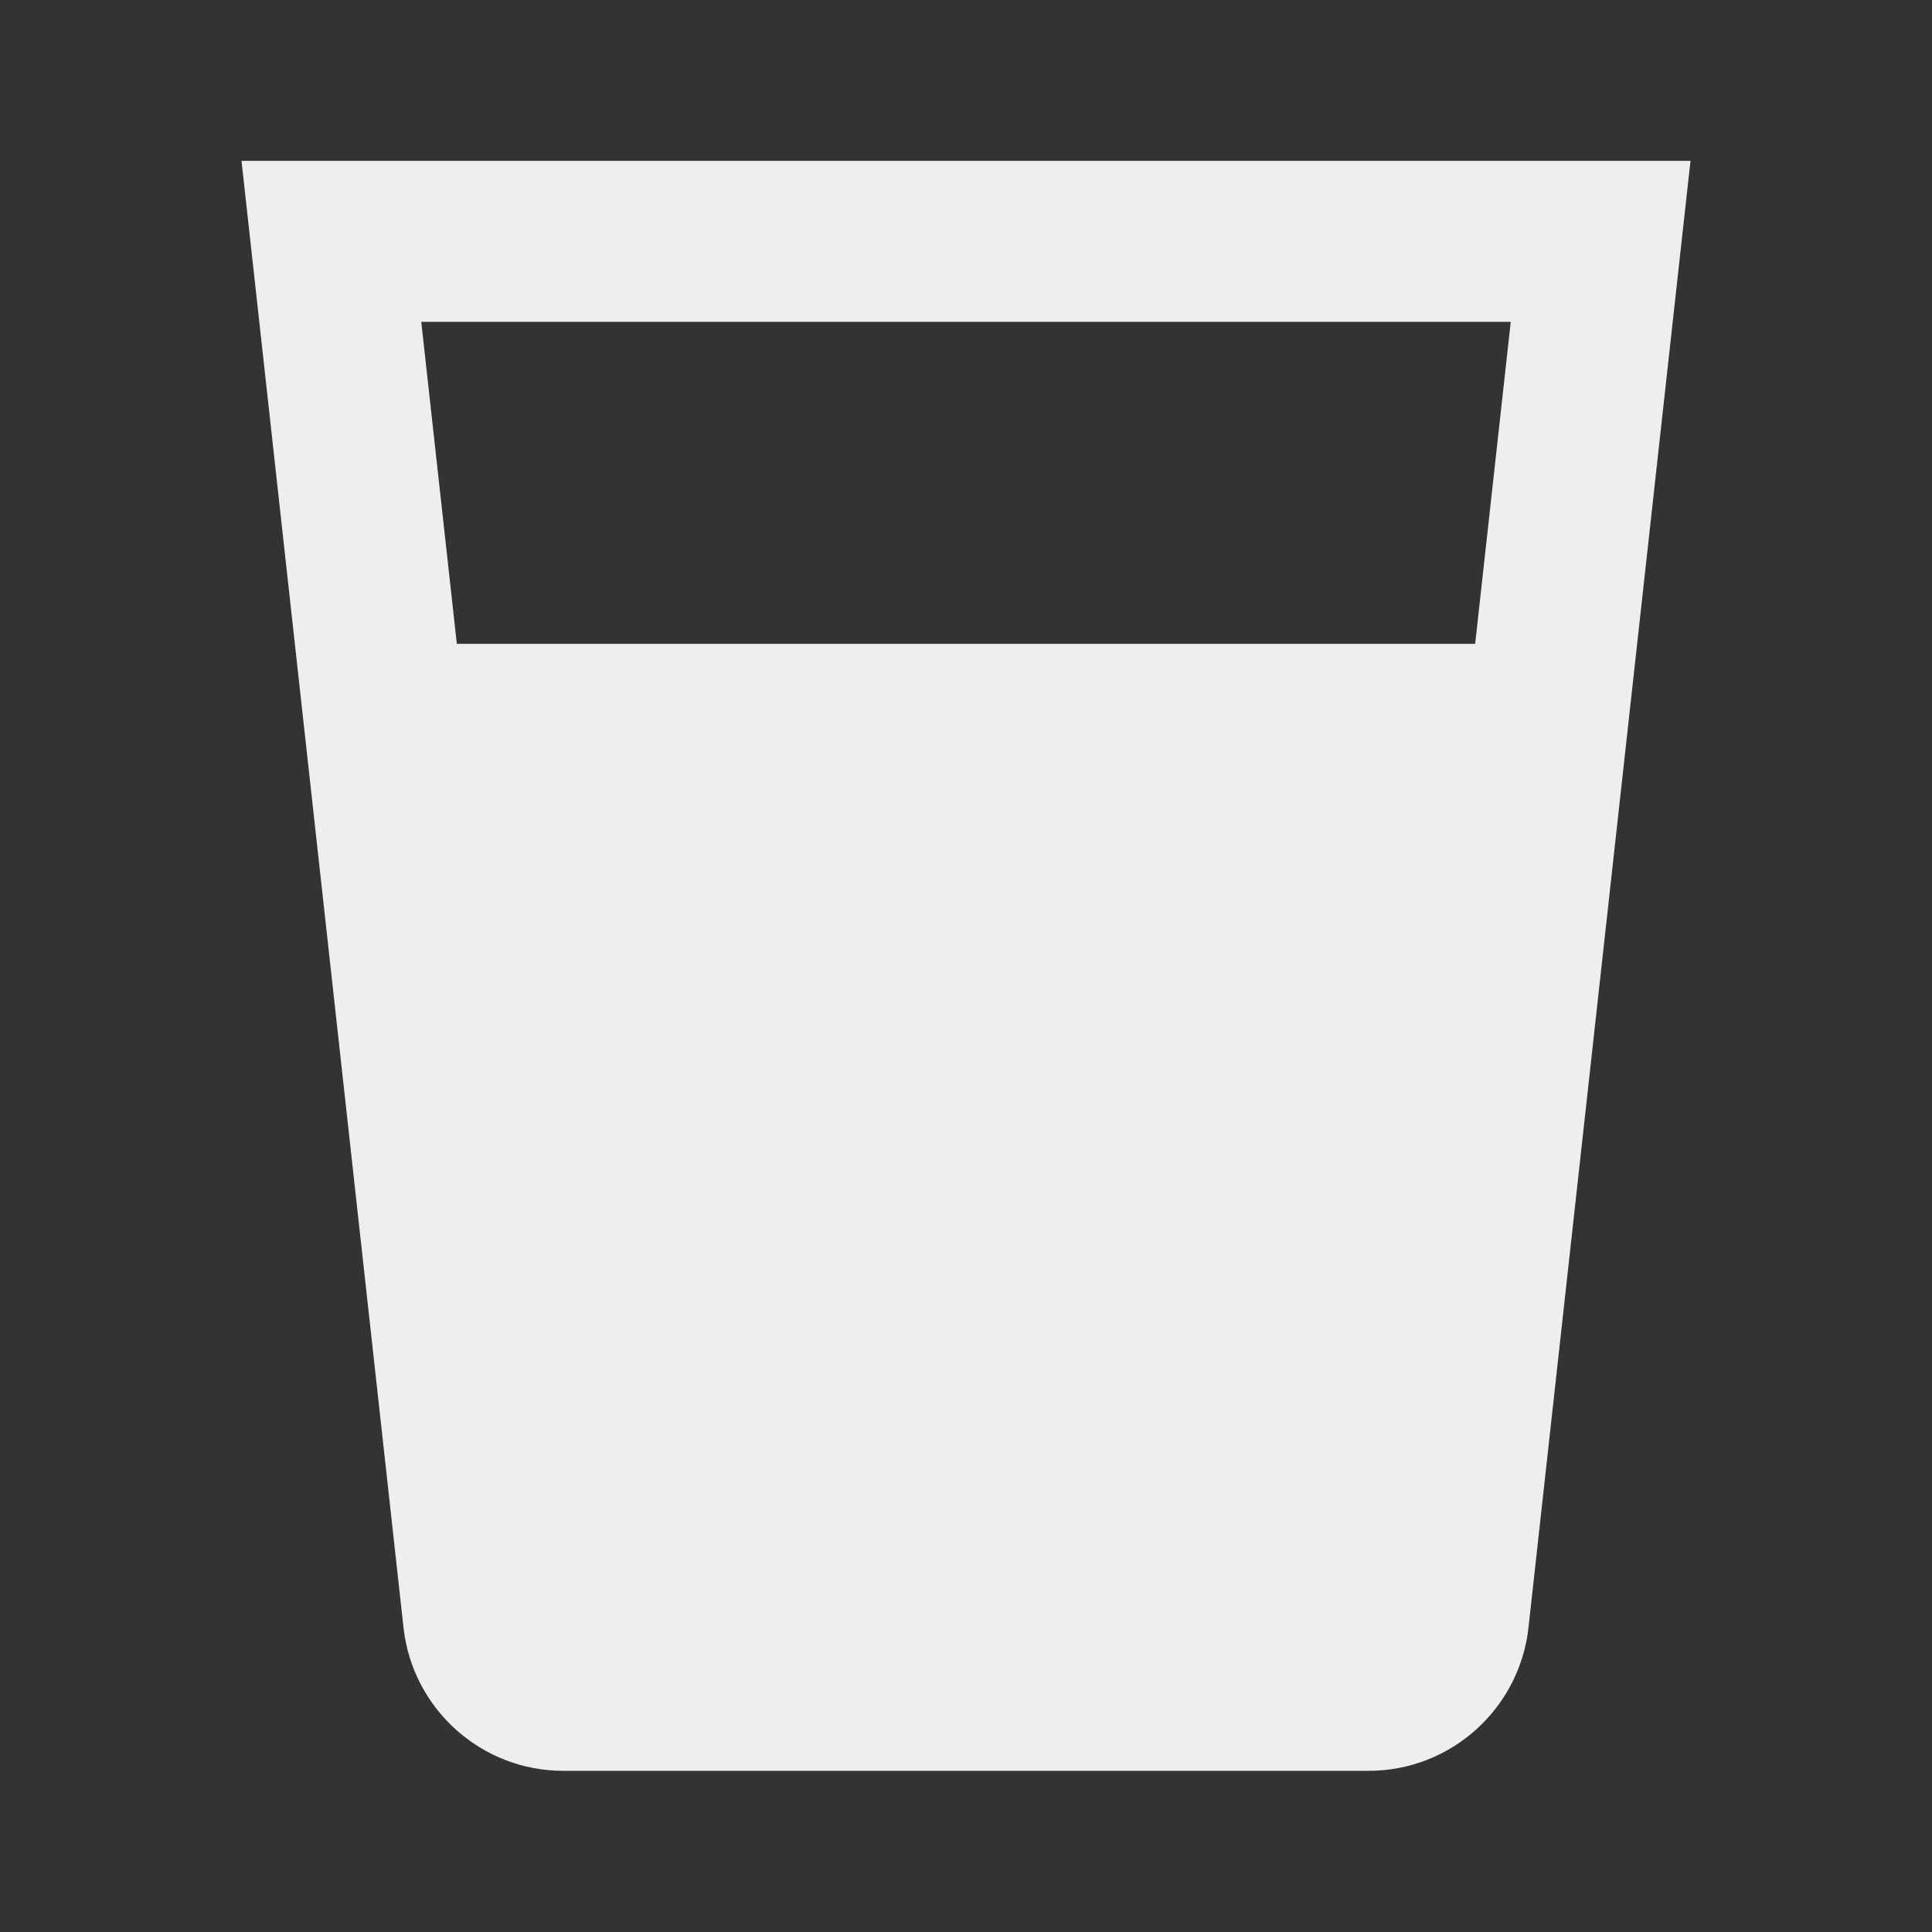 ﻿<?xml version="1.0" encoding="utf-8"?>
<!DOCTYPE svg PUBLIC "-//W3C//DTD SVG 1.1//EN" "http://www.w3.org/Graphics/SVG/1.1/DTD/svg11.dtd">
<svg xmlns="http://www.w3.org/2000/svg" xmlns:xlink="http://www.w3.org/1999/xlink" version="1.1" baseProfile="full" width="24" height="24" viewBox="0 0 24.00 24.00" enable-background="new 0 0 24.00 24.00" xml:space="preserve">
	<rect x="0" y="0" width="24.00" height="24.00" fill="#333333" stroke="none"/>
	<path fill="#eee" fill-opacity="1" stroke-width="0.2" stroke-linejoin="round" d="M 18.325,7.998L 5.675,7.998L 5.233,3.998L 18.767,3.998M 3,1.998L 5.014,20.231C 5.129,21.226 5.974,21.998 7,21.998L 17,21.998C 18.025,21.998 18.87,21.226 18.986,20.231L 21,1.998L 3,1.998 Z "/>
</svg>
